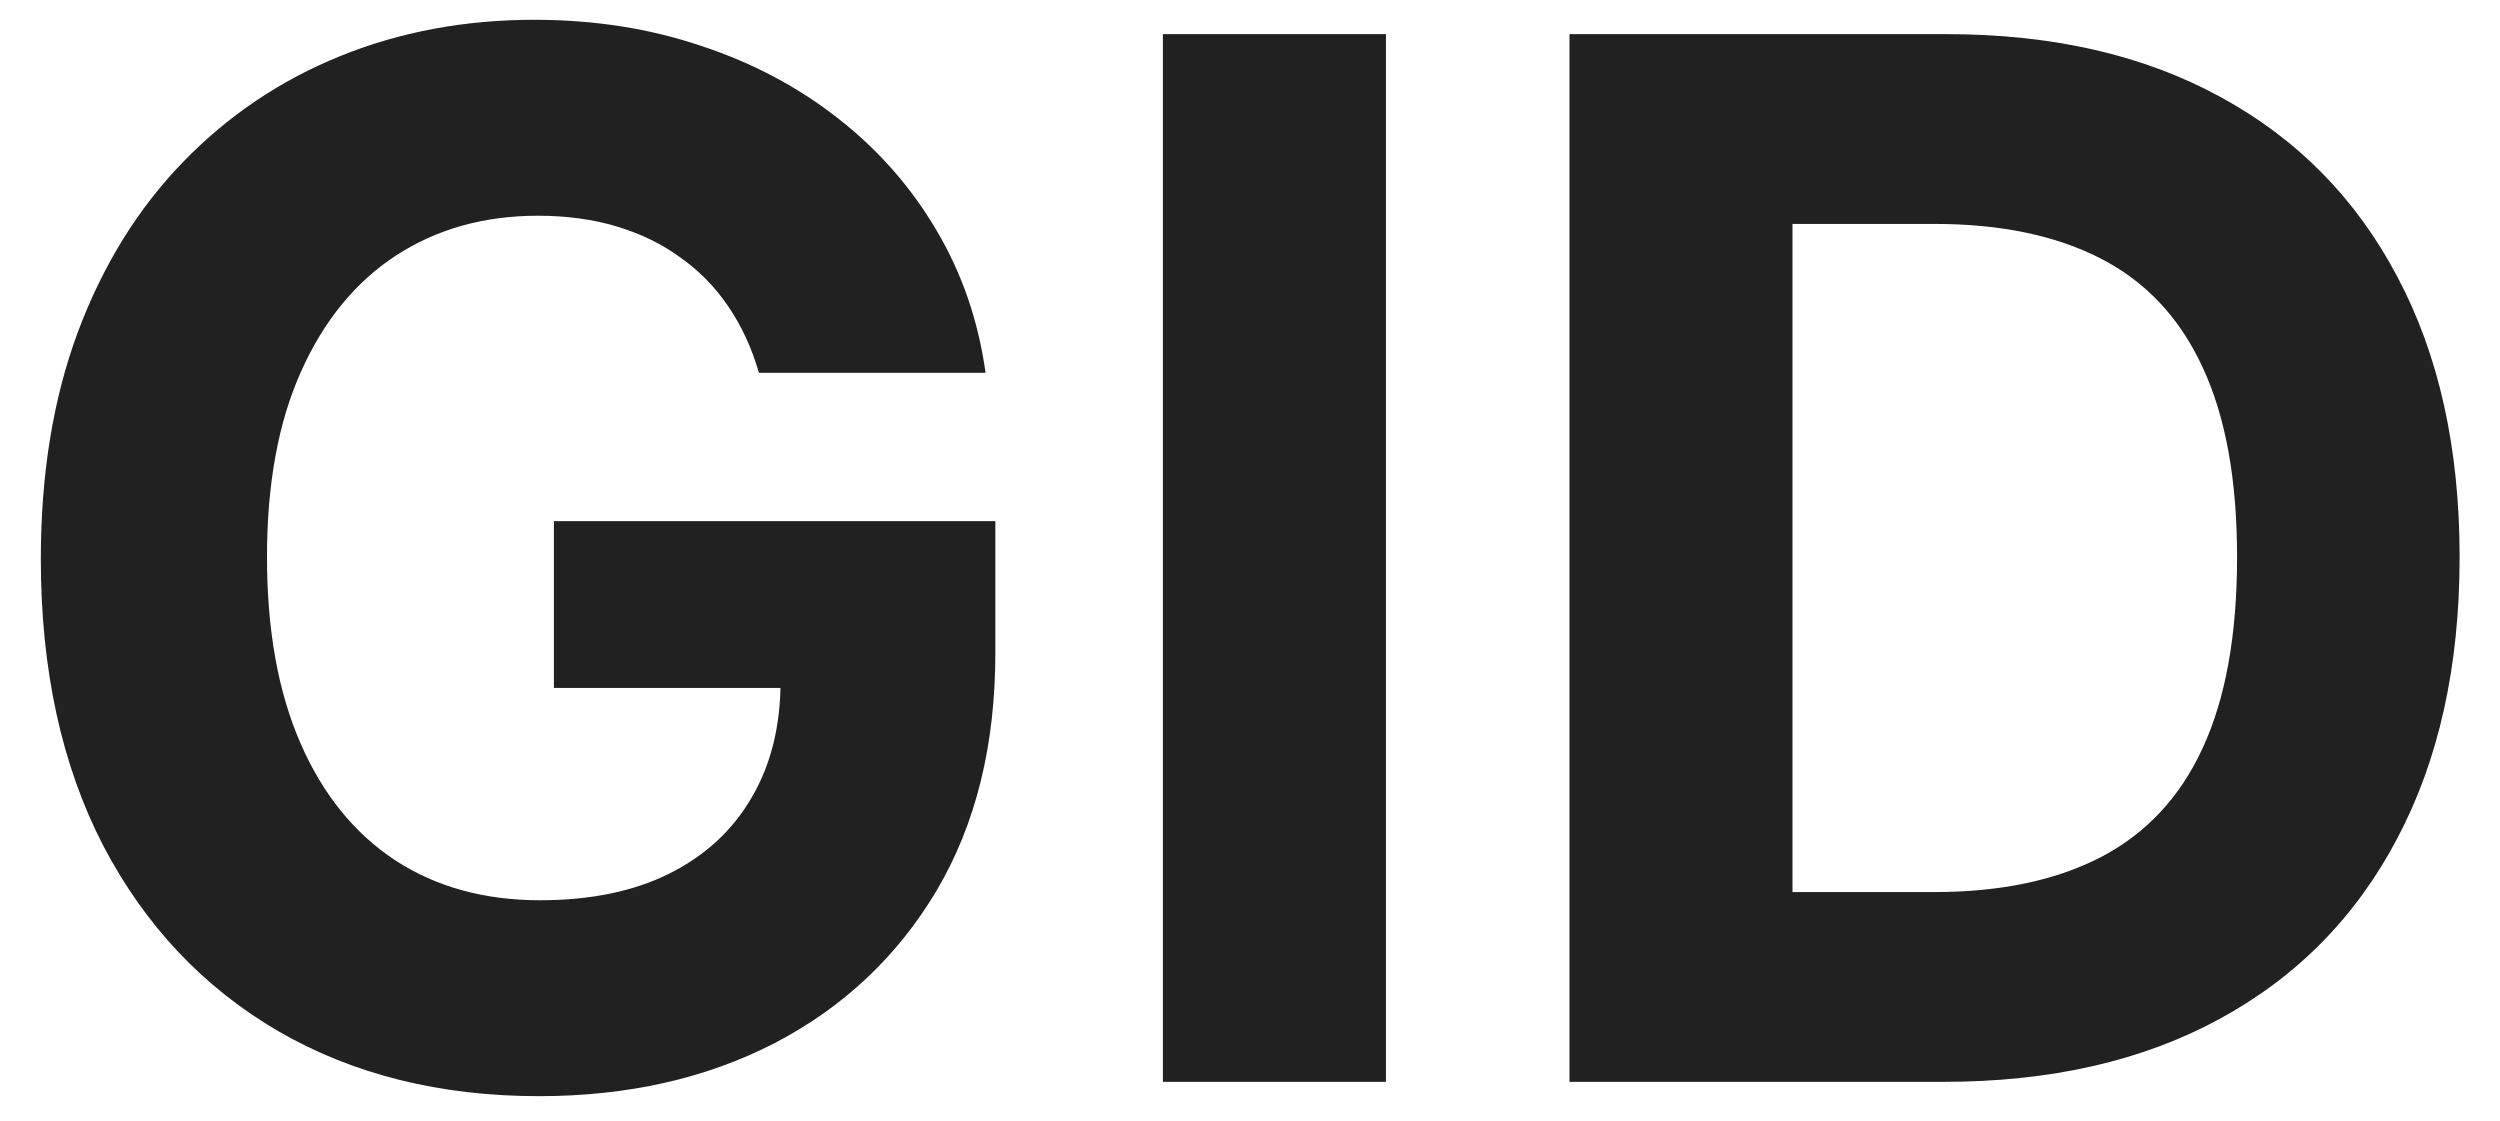 <svg width="58" height="26" viewBox="0 0 58 26" fill="none" xmlns="http://www.w3.org/2000/svg">
    <path
        d="M17.607 8.649C17.44 8.071 17.204 7.561 16.902 7.118C16.599 6.667 16.229 6.287 15.79 5.978C15.36 5.662 14.866 5.421 14.308 5.254C13.759 5.088 13.149 5.005 12.48 5.005C11.229 5.005 10.13 5.314 9.181 5.931C8.241 6.548 7.508 7.446 6.982 8.625C6.457 9.796 6.194 11.228 6.194 12.922C6.194 14.615 6.453 16.055 6.971 17.242C7.488 18.429 8.221 19.335 9.17 19.96C10.118 20.577 11.237 20.886 12.528 20.886C13.699 20.886 14.699 20.68 15.527 20.268C16.364 19.849 17.001 19.26 17.44 18.5C17.886 17.74 18.109 16.842 18.109 15.806L19.16 15.96H12.85V12.091H23.092V15.153C23.092 17.289 22.638 19.125 21.73 20.66C20.822 22.187 19.571 23.366 17.977 24.197C16.384 25.02 14.559 25.431 12.504 25.431C10.209 25.431 8.194 24.929 6.457 23.924C4.72 22.911 3.365 21.475 2.393 19.616C1.429 17.748 0.947 15.533 0.947 12.969C0.947 10.999 1.234 9.242 1.808 7.699C2.389 6.149 3.202 4.835 4.246 3.759C5.289 2.683 6.504 1.864 7.891 1.302C9.277 0.74 10.779 0.459 12.396 0.459C13.783 0.459 15.073 0.661 16.268 1.065C17.463 1.46 18.523 2.022 19.447 2.75C20.38 3.478 21.14 4.345 21.73 5.349C22.32 6.346 22.698 7.446 22.865 8.649H17.607Z"
        fill="#212121" />
    <path d="M32.154 0.792V25.099H26.979V0.792H32.154Z" fill="#212121" />
    <path
        d="M45.088 25.099H36.412V0.792H45.16C47.622 0.792 49.741 1.278 51.518 2.252C53.294 3.217 54.661 4.606 55.617 6.418C56.581 8.23 57.063 10.398 57.063 12.922C57.063 15.454 56.581 17.63 55.617 19.45C54.661 21.269 53.286 22.666 51.494 23.639C49.709 24.612 47.574 25.099 45.088 25.099ZM41.586 20.696H44.873C46.403 20.696 47.689 20.427 48.733 19.889C49.785 19.343 50.574 18.5 51.099 17.361C51.633 16.213 51.9 14.734 51.9 12.922C51.9 11.126 51.633 9.658 51.099 8.518C50.574 7.379 49.789 6.54 48.745 6.002C47.701 5.464 46.415 5.195 44.885 5.195H41.586V20.696Z"
        fill="#212121" />
</svg>
    